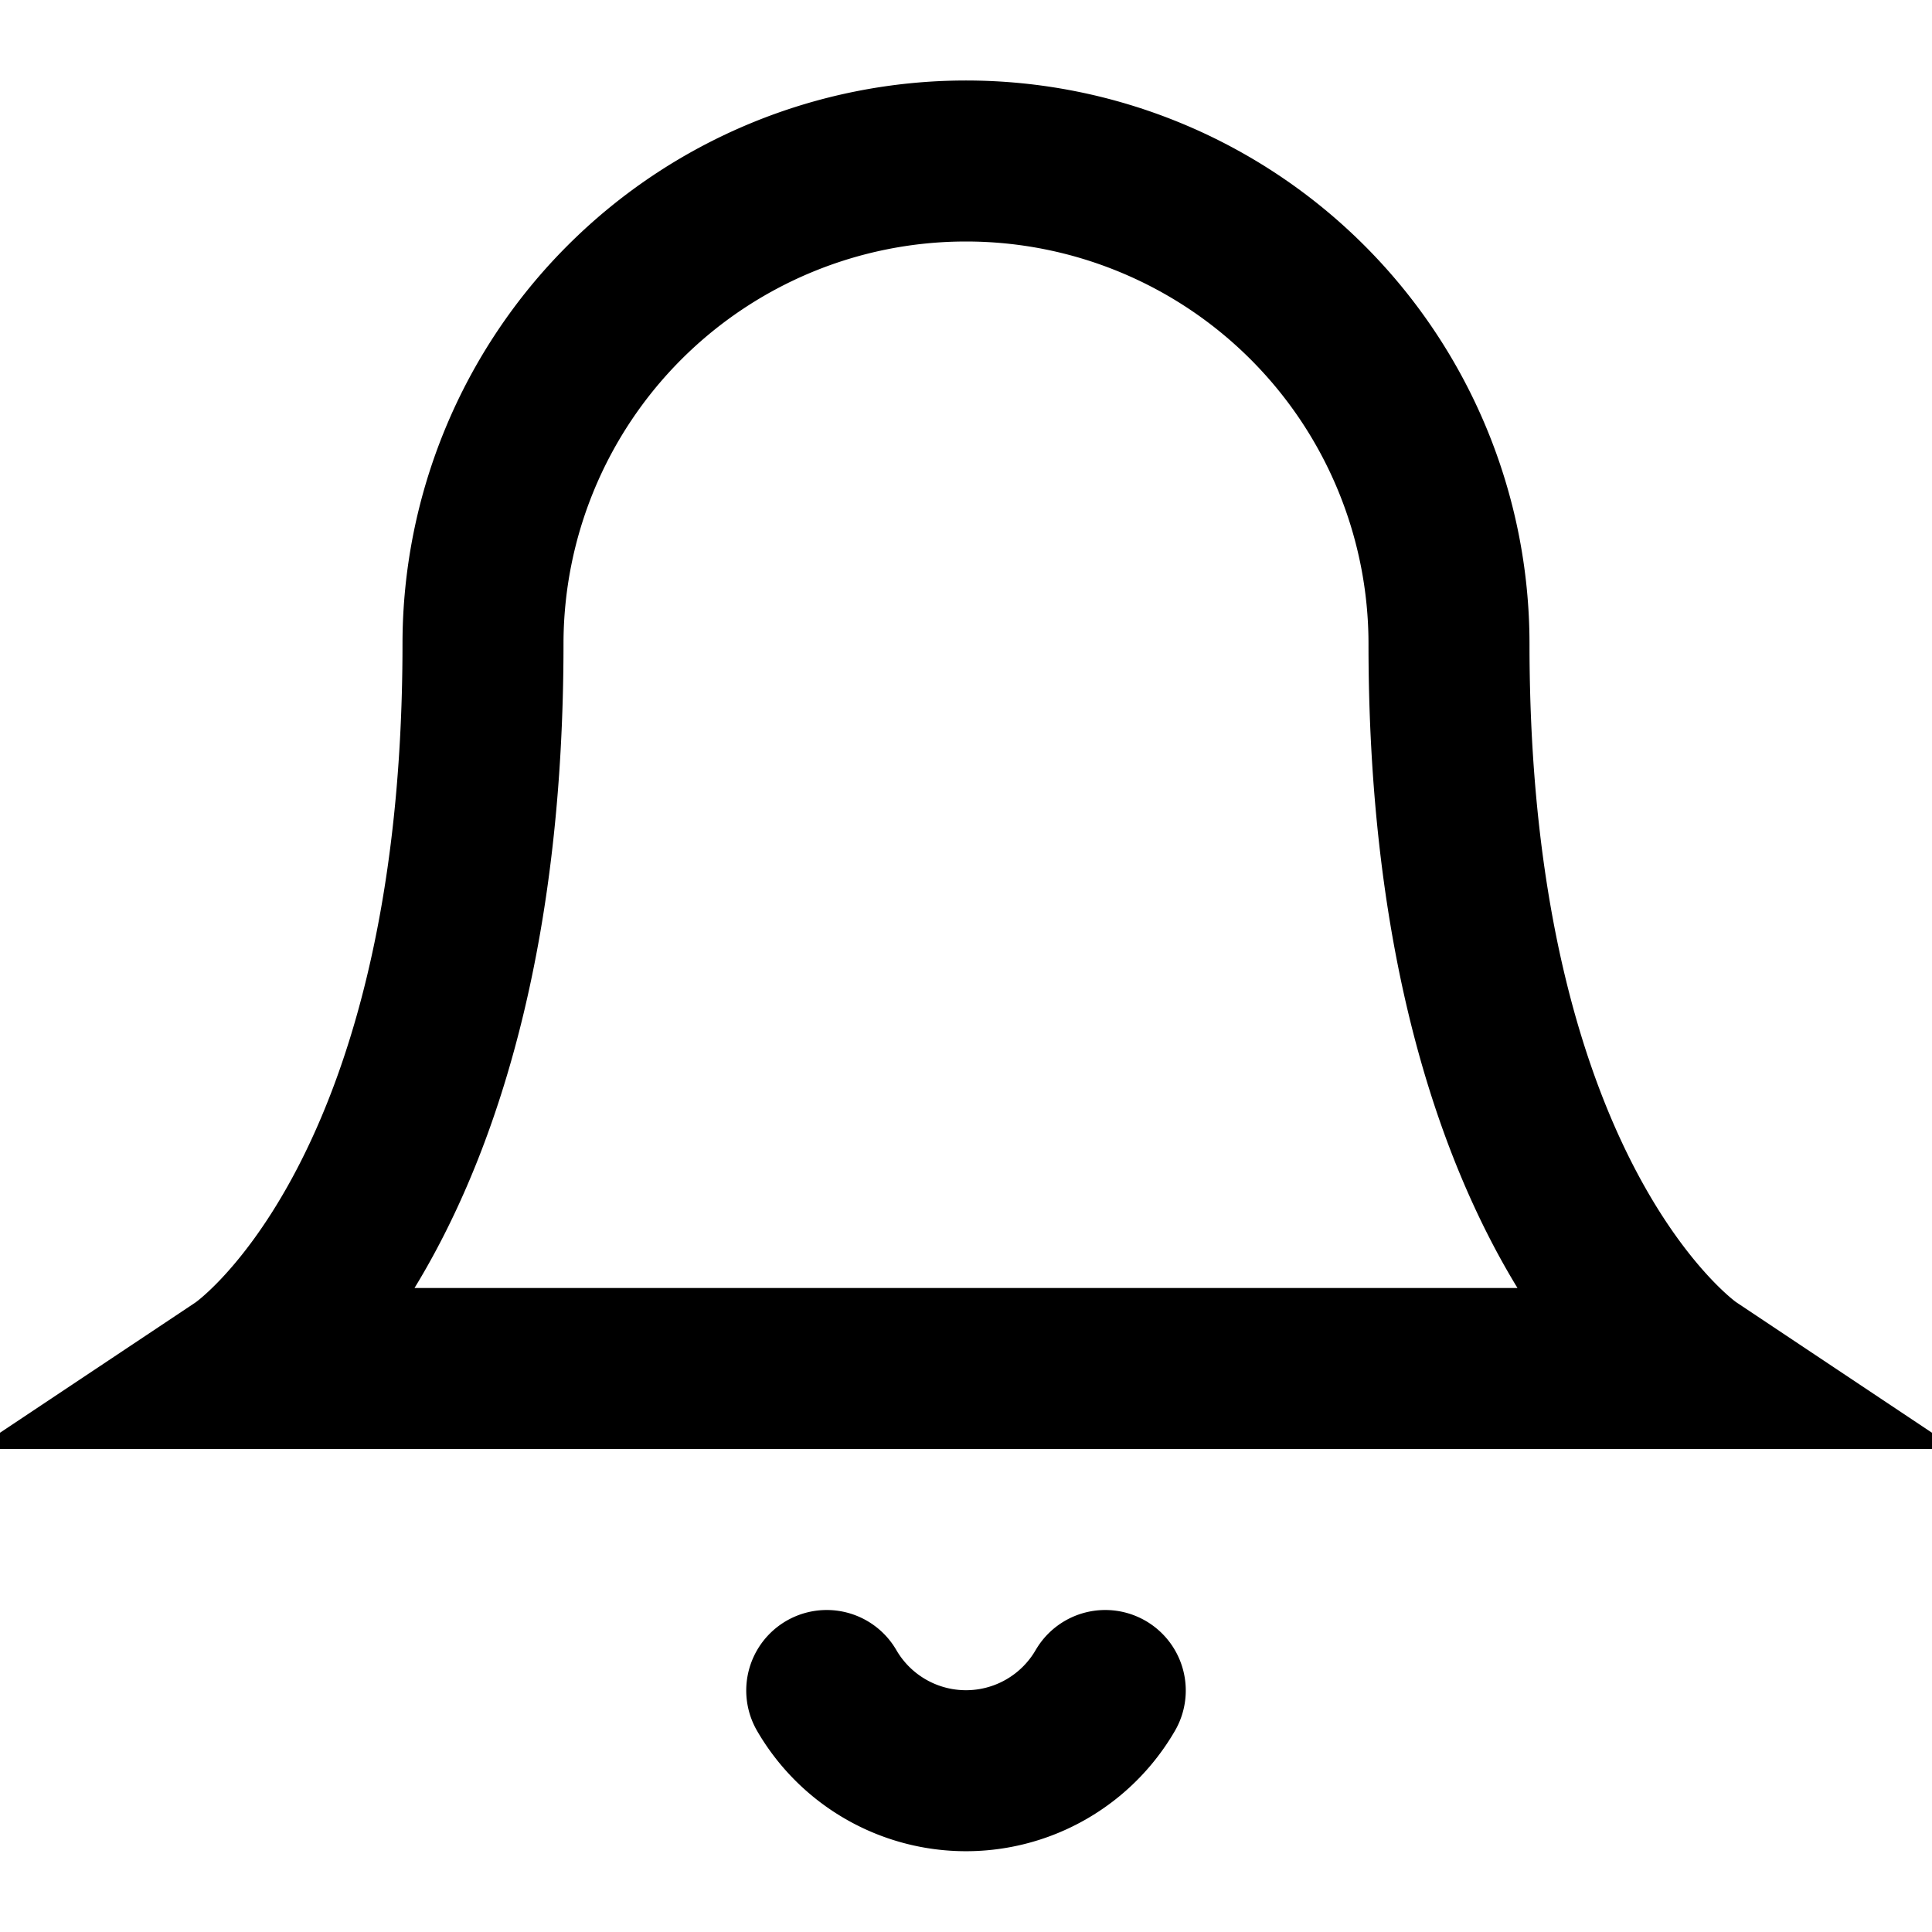 <svg width="24" height="24" viewBox="0 0 24 24" fill="none" xmlns="http://www.w3.org/2000/svg">
  <path d="M18 8A6 6 0 006 8c0 7-3 9-3 9h18s-3-2-3-9" stroke="currentColor" stroke-width="2"/>
  <path d="M13.73 21a2 2 0 01-3.46 0" stroke="currentColor" stroke-width="2" stroke-linecap="round"/>
</svg>
